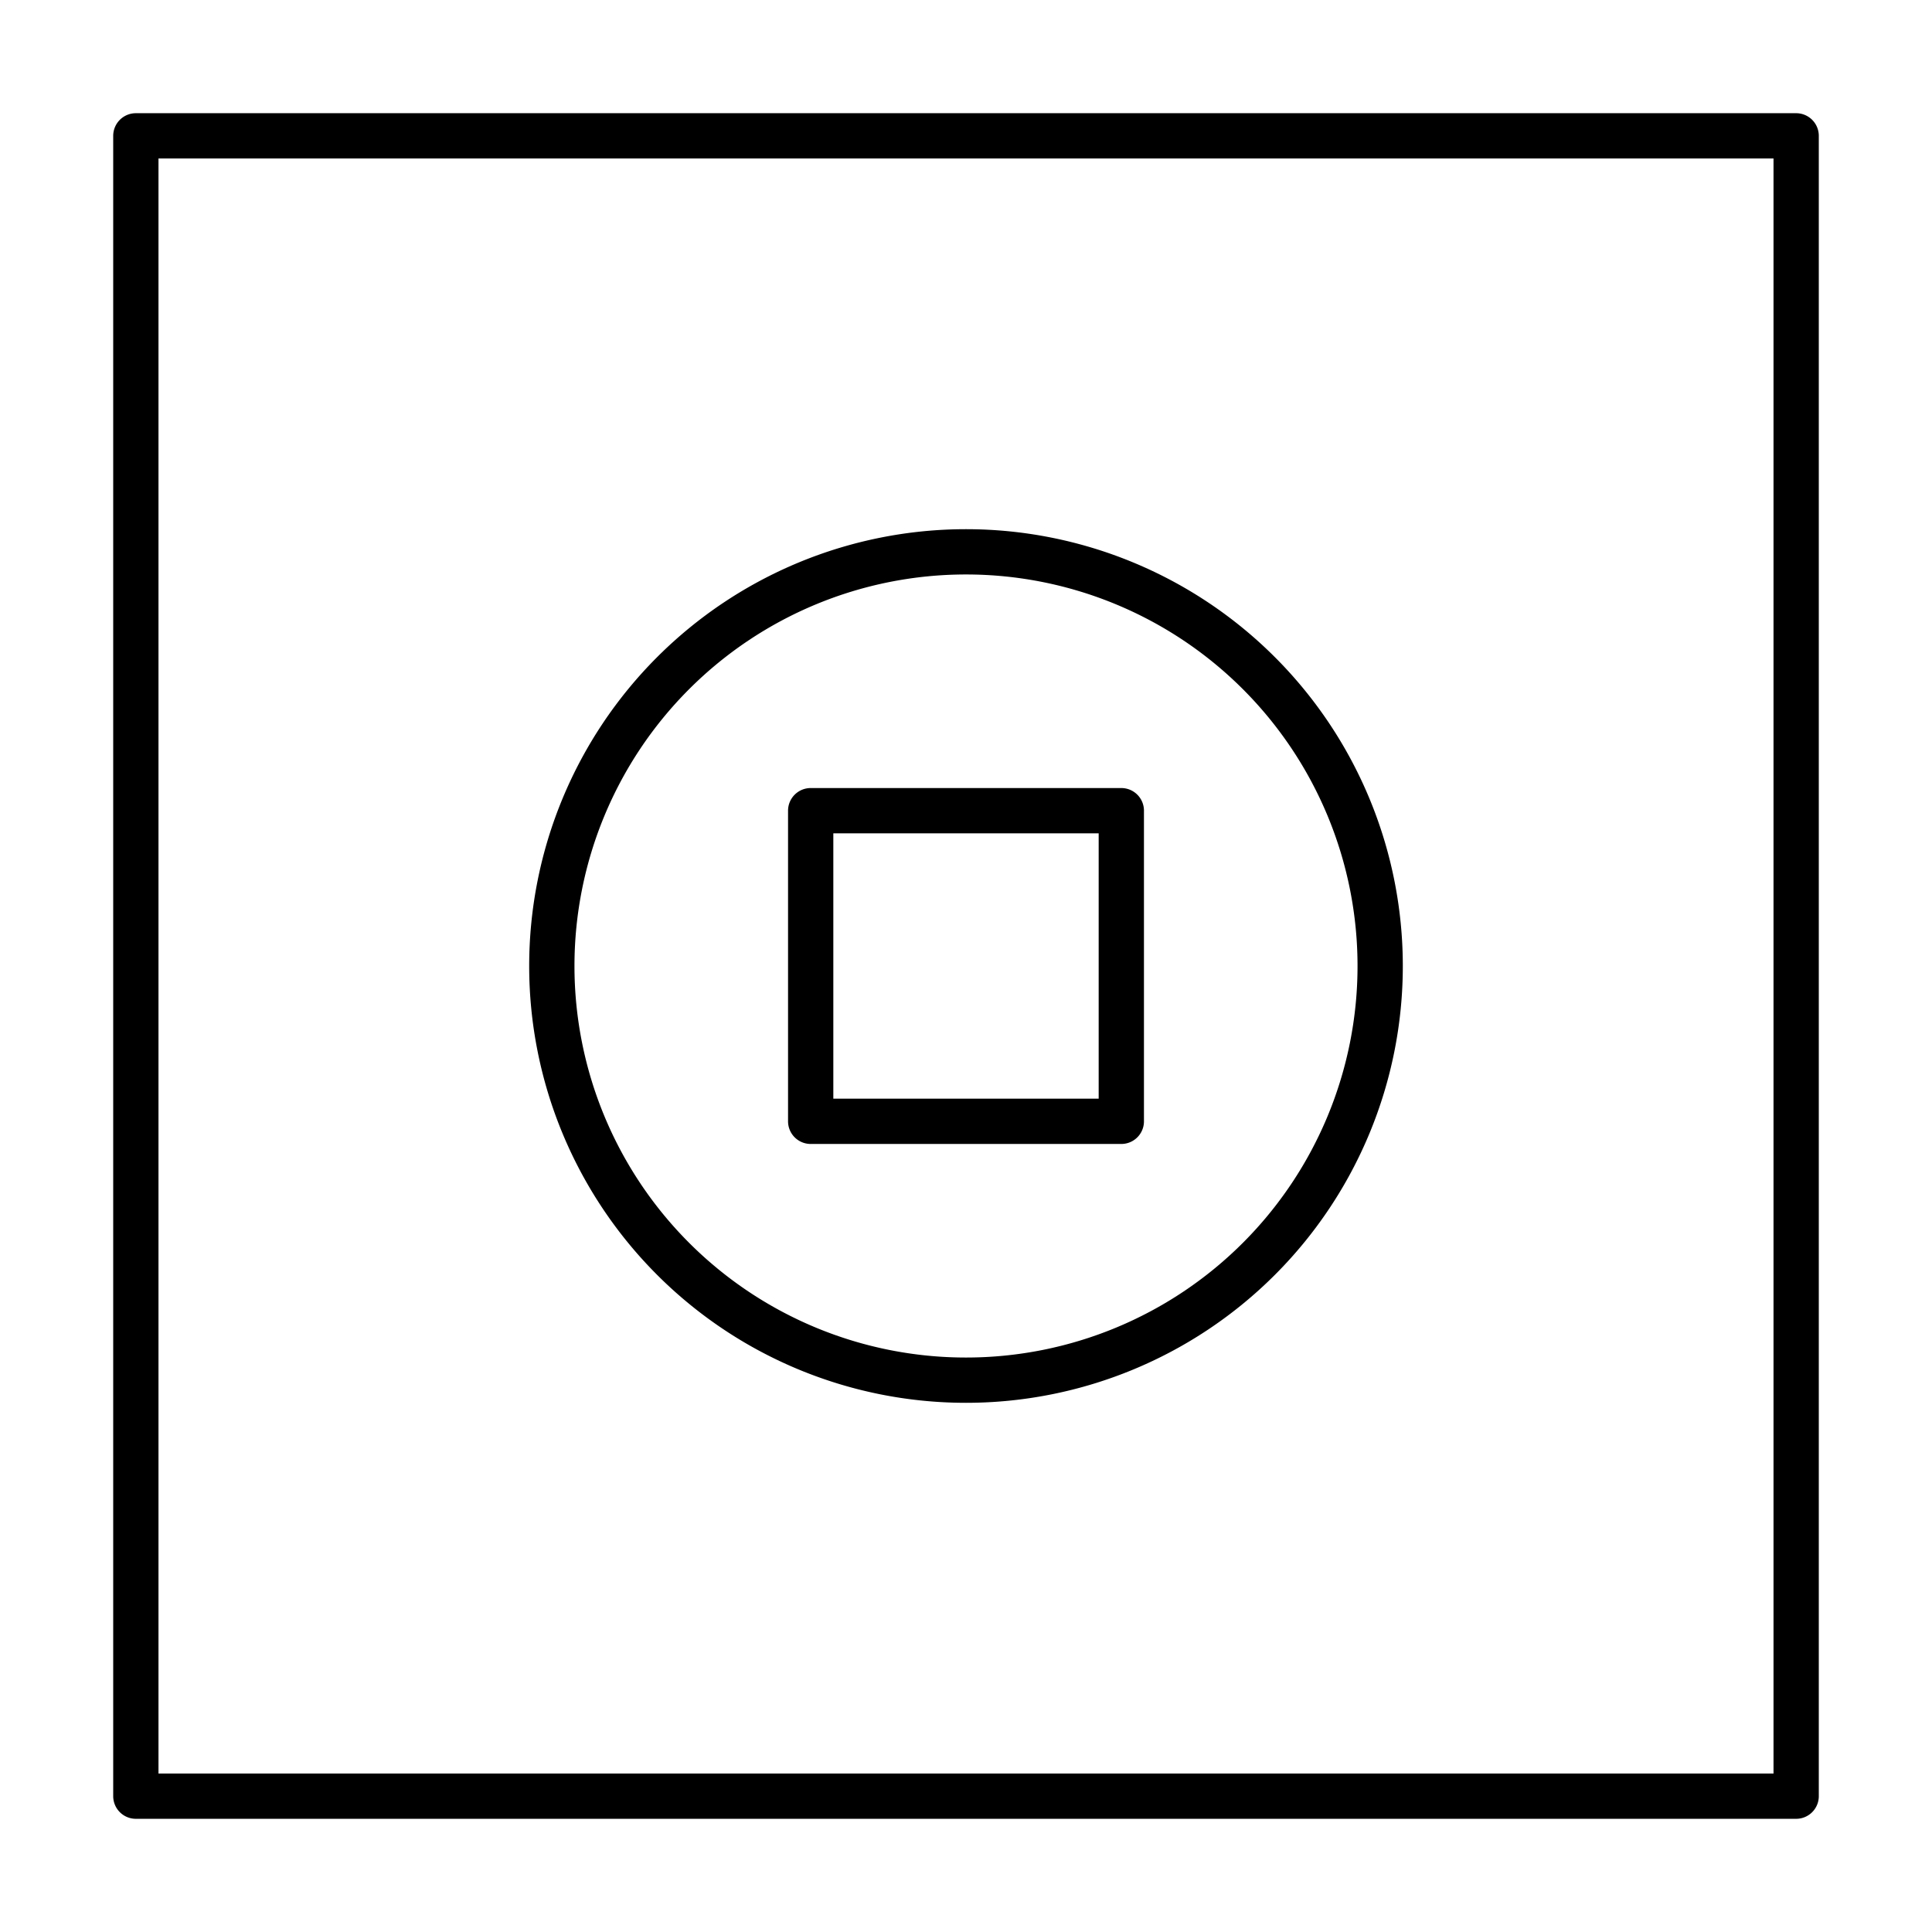 <svg id="Layer_1" data-name="Layer 1" xmlns="http://www.w3.org/2000/svg" viewBox="0 0 128 128"><defs><style>.cls-1{fill:none;stroke:#000;stroke-linecap:round;stroke-linejoin:round;stroke-width:3px;}</style></defs><title>Artboard 5</title><path class="cls-1" d="M119,9H9V119H119ZM74.29,53.71H53.71V74.29H74.29ZM64,36.56A27.44,27.44,0,1,1,36.56,64,27.44,27.44,0,0,1,64,36.56Z"/></svg>